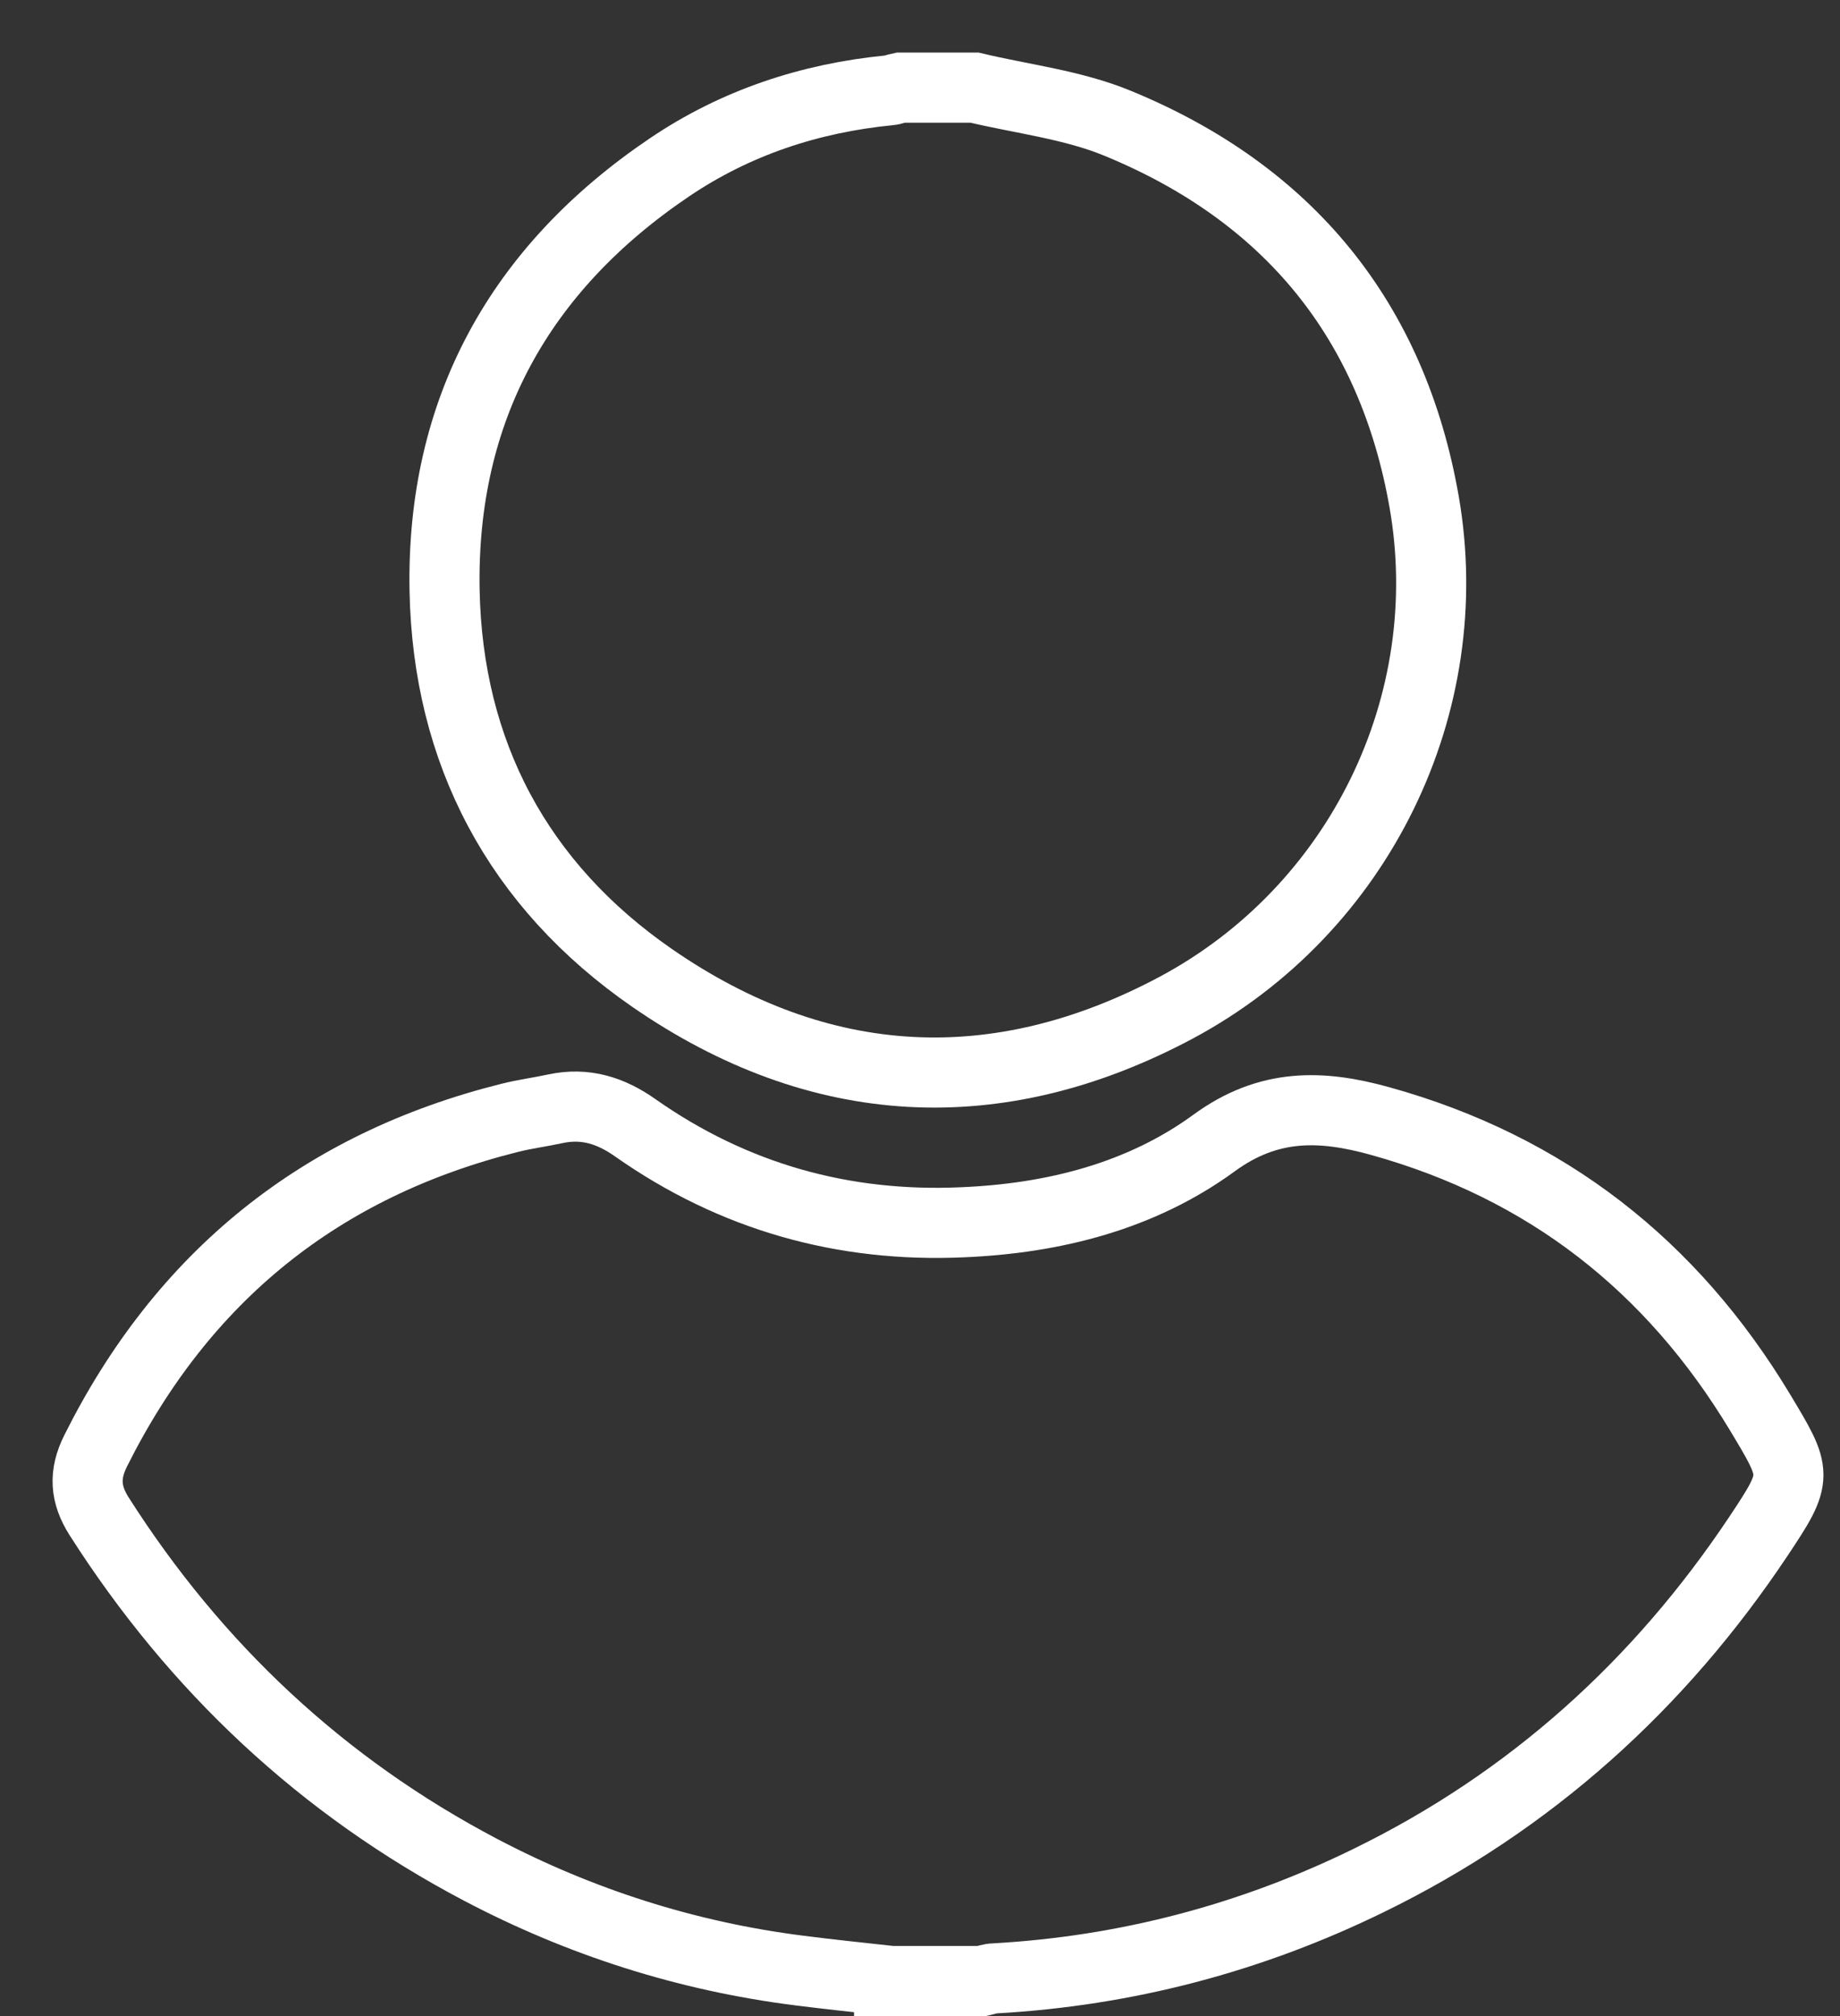 <svg width="21" height="23" viewBox="0 0 21 23" fill="none" xmlns="http://www.w3.org/2000/svg">
<rect x="0" y="0" width="21" height="23" fill="#333333" stroke="none"/>
<path d="M10.147 22.597C9.802 22.559 9.46 22.524 9.118 22.48C7.838 22.318 6.625 21.93 5.488 21.333C3.675 20.38 2.231 19.023 1.132 17.3C0.972 17.048 0.956 16.823 1.092 16.551C2.085 14.565 3.656 13.292 5.821 12.752C5.992 12.709 6.166 12.687 6.34 12.649C6.682 12.576 6.975 12.671 7.254 12.869C8.372 13.653 9.623 14.006 10.988 13.944C12.025 13.9 13.023 13.648 13.856 13.04C14.48 12.584 15.083 12.603 15.753 12.79C17.65 13.317 19.08 14.44 20.087 16.112C20.515 16.825 20.529 16.836 20.07 17.525C18.939 19.221 17.468 20.551 15.623 21.452C14.277 22.111 12.852 22.486 11.352 22.57C11.303 22.57 11.257 22.589 11.208 22.6H10.147V22.597Z" stroke="white" stroke-width="0.8" stroke-miterlimit="10"/>
<path d="M11.123 1C11.668 1.13 12.244 1.195 12.757 1.407C14.705 2.208 15.891 3.654 16.254 5.727C16.656 8.031 15.519 10.375 13.424 11.496C11.383 12.584 9.348 12.473 7.443 11.157C5.913 10.099 5.11 8.587 5.074 6.736C5.036 4.68 5.929 3.065 7.641 1.909C8.396 1.399 9.242 1.119 10.152 1.03C10.192 1.027 10.233 1.008 10.274 1H11.123Z" stroke="white" stroke-width="0.8" stroke-miterlimit="10"/>
</svg>
